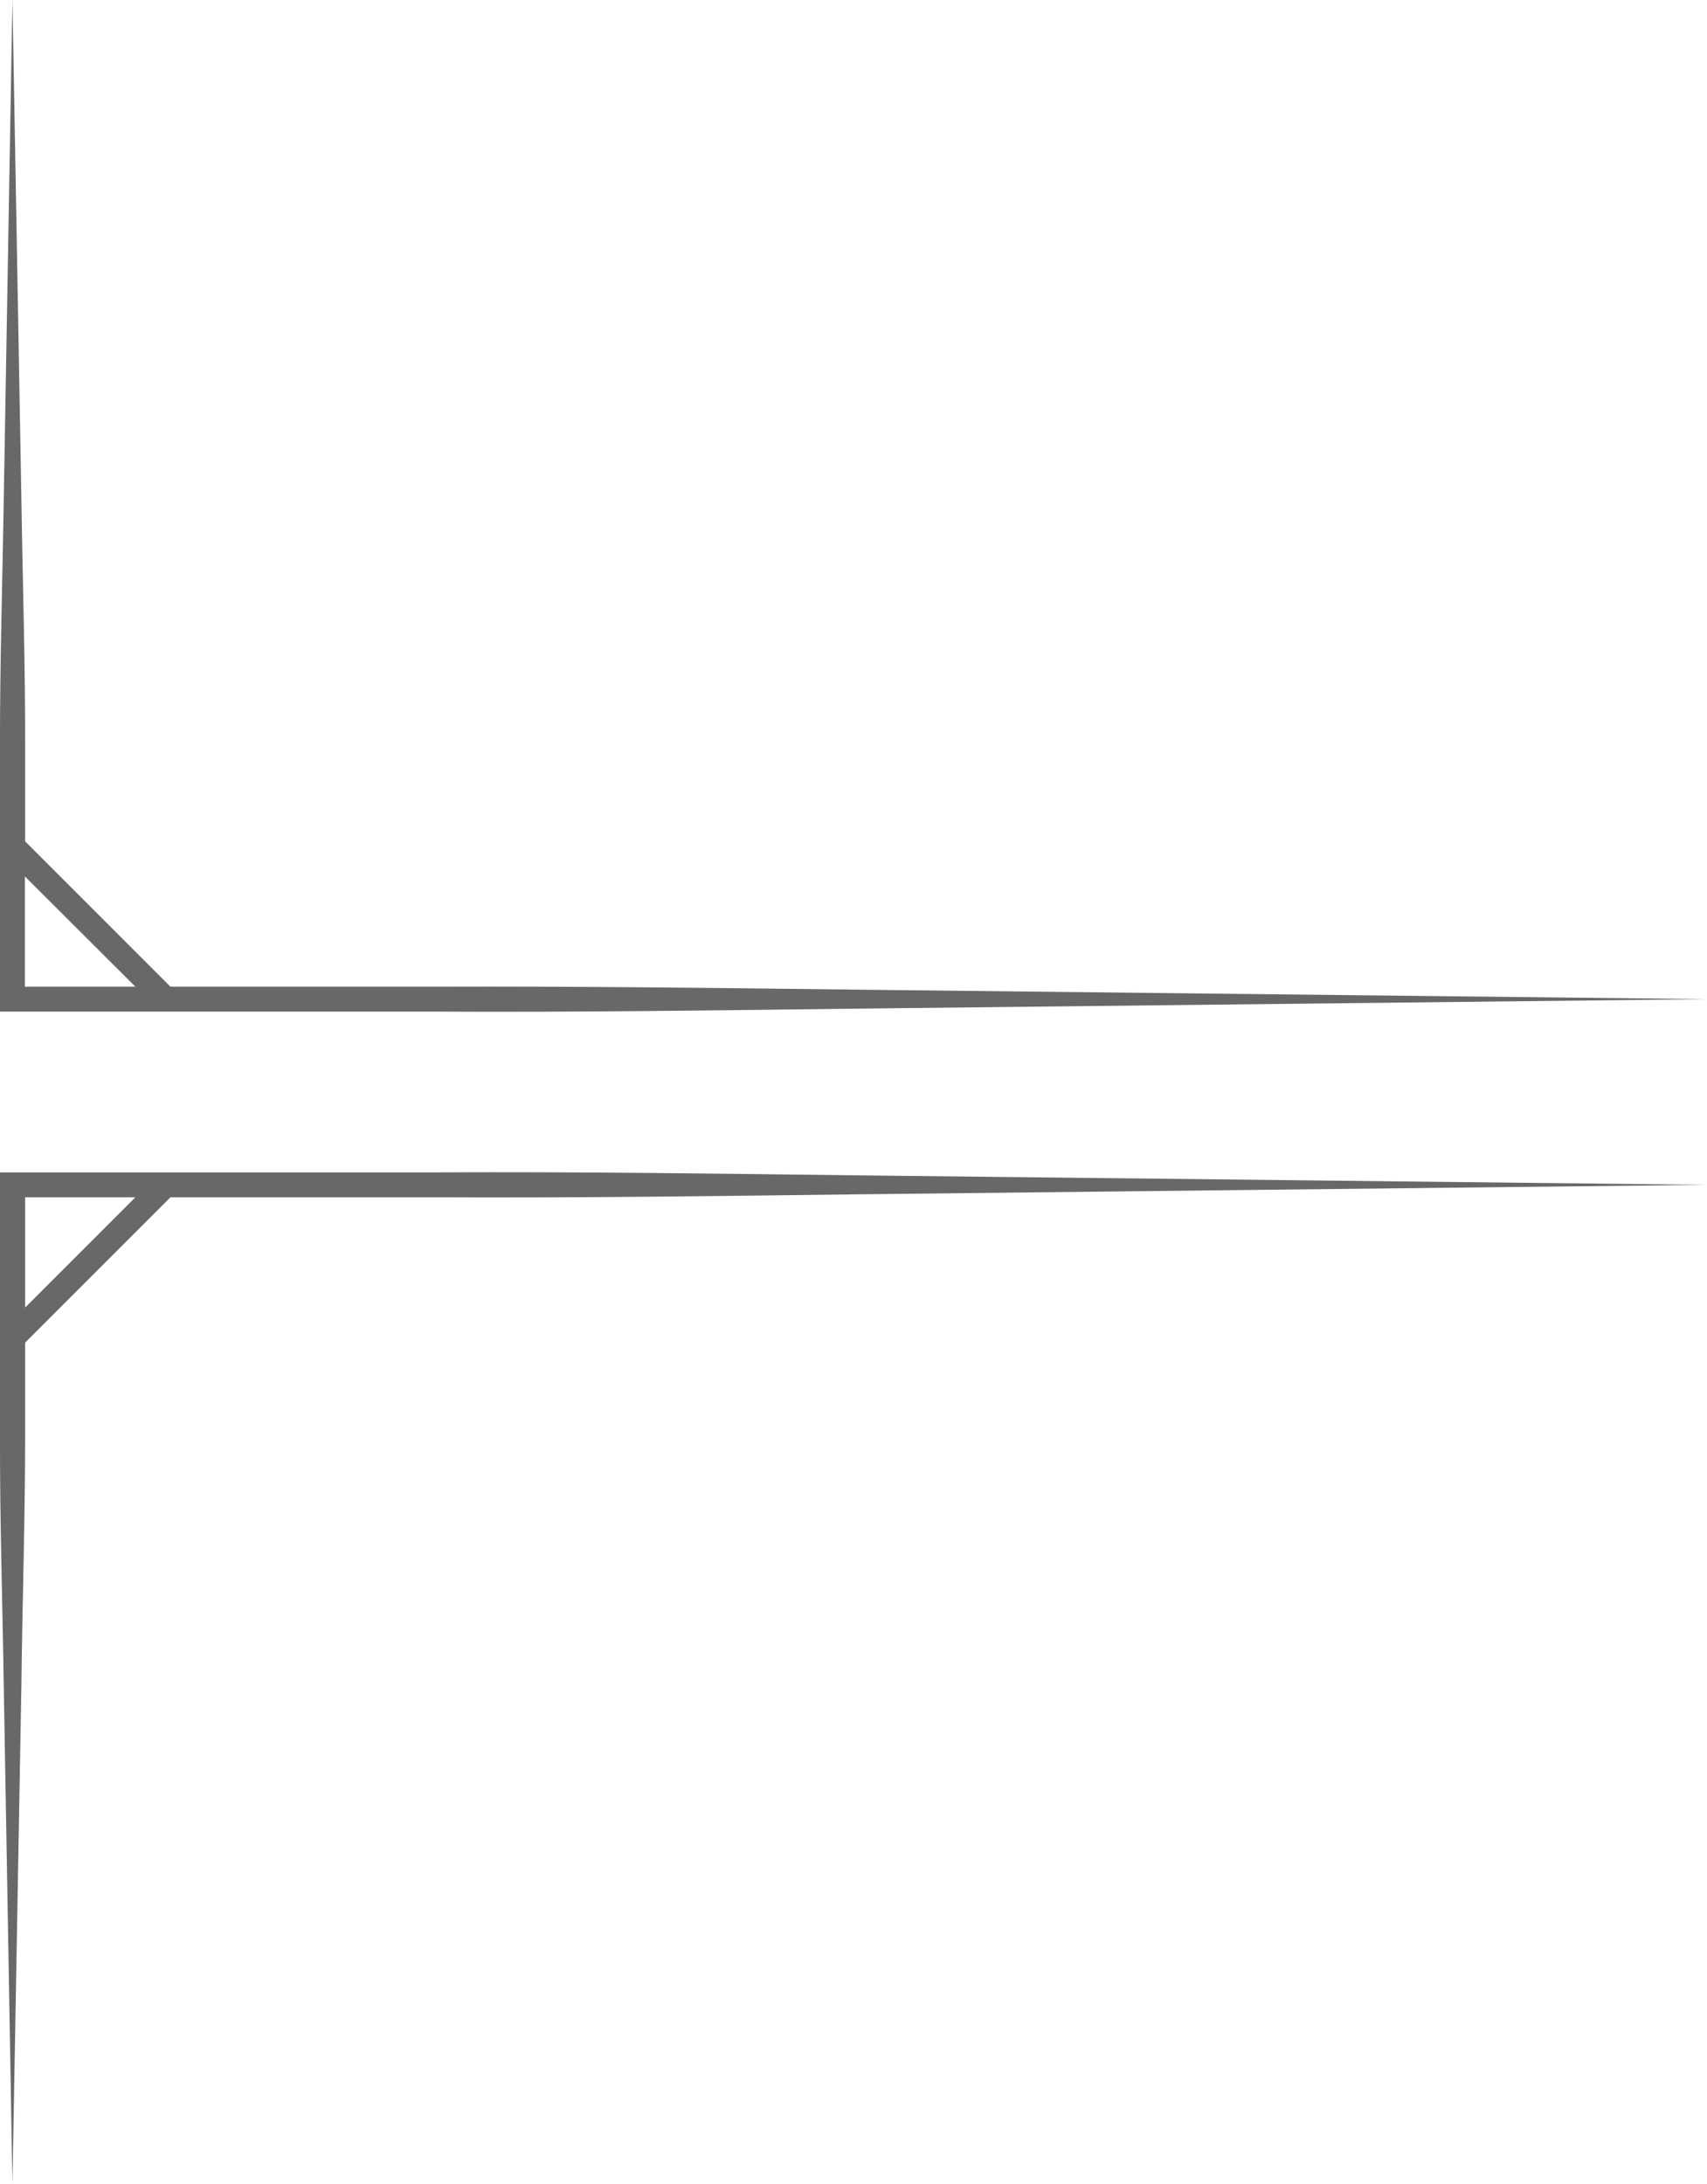<?xml version="1.0" encoding="utf-8"?>
<!-- Generator: Adobe Illustrator 23.0.0, SVG Export Plug-In . SVG Version: 6.00 Build 0)  -->
<svg fill="#6A6767" version="1.1" id="Layer_1" xmlns="http://www.w3.org/2000/svg" xmlns:xlink="http://www.w3.org/1999/xlink" x="0px" y="0px"
	 viewBox="0 0 68.59 87.74" style="enable-background:new 0 0 68.59 87.74;" xml:space="preserve">
<style type="text/css">
	.st0{fill:#7E5422;}
	.st1{fill:#FFFFFF;}
	.st2{fill:#77C043;}
	.st3{fill:none;stroke:#000000;stroke-miterlimit:10;}
	.st4{fill:none;stroke:#000000;stroke-width:0.75;stroke-miterlimit:10;}
</style>
<g>
	<path d="M17.53,47.1H0.5H0l0,0.5l0,10.04c-0.01,3.35,0.1,6.69,0.15,10.04L0.5,87.74l0.36-20.07c0.04-3.35,0.15-6.69,0.15-10.04
		l0-3.69l5.84-5.84h10.67c5.67,0.03,11.35-0.05,17.02-0.12l34.04-0.38l-34.04-0.38C28.87,47.15,23.2,47.07,17.53,47.1z M1.01,52.53
		l0-4.43h4.43L1.01,52.53z"/>
	<path d="M0,40.64h0.5h17.02c5.67,0.03,11.35-0.05,17.02-0.12l34.04-0.38l-34.04-0.38c-5.67-0.07-11.35-0.14-17.02-0.12H6.85
		L1.01,33.8l0-3.69c0.01-3.35-0.1-6.69-0.15-10.04L0.5,0L0.15,20.07C0.1,23.42-0.01,26.76,0,30.11l0,10.04L0,40.64z M5.44,39.64H1
		l0-4.43L5.44,39.64z"/>
</g>
</svg>
